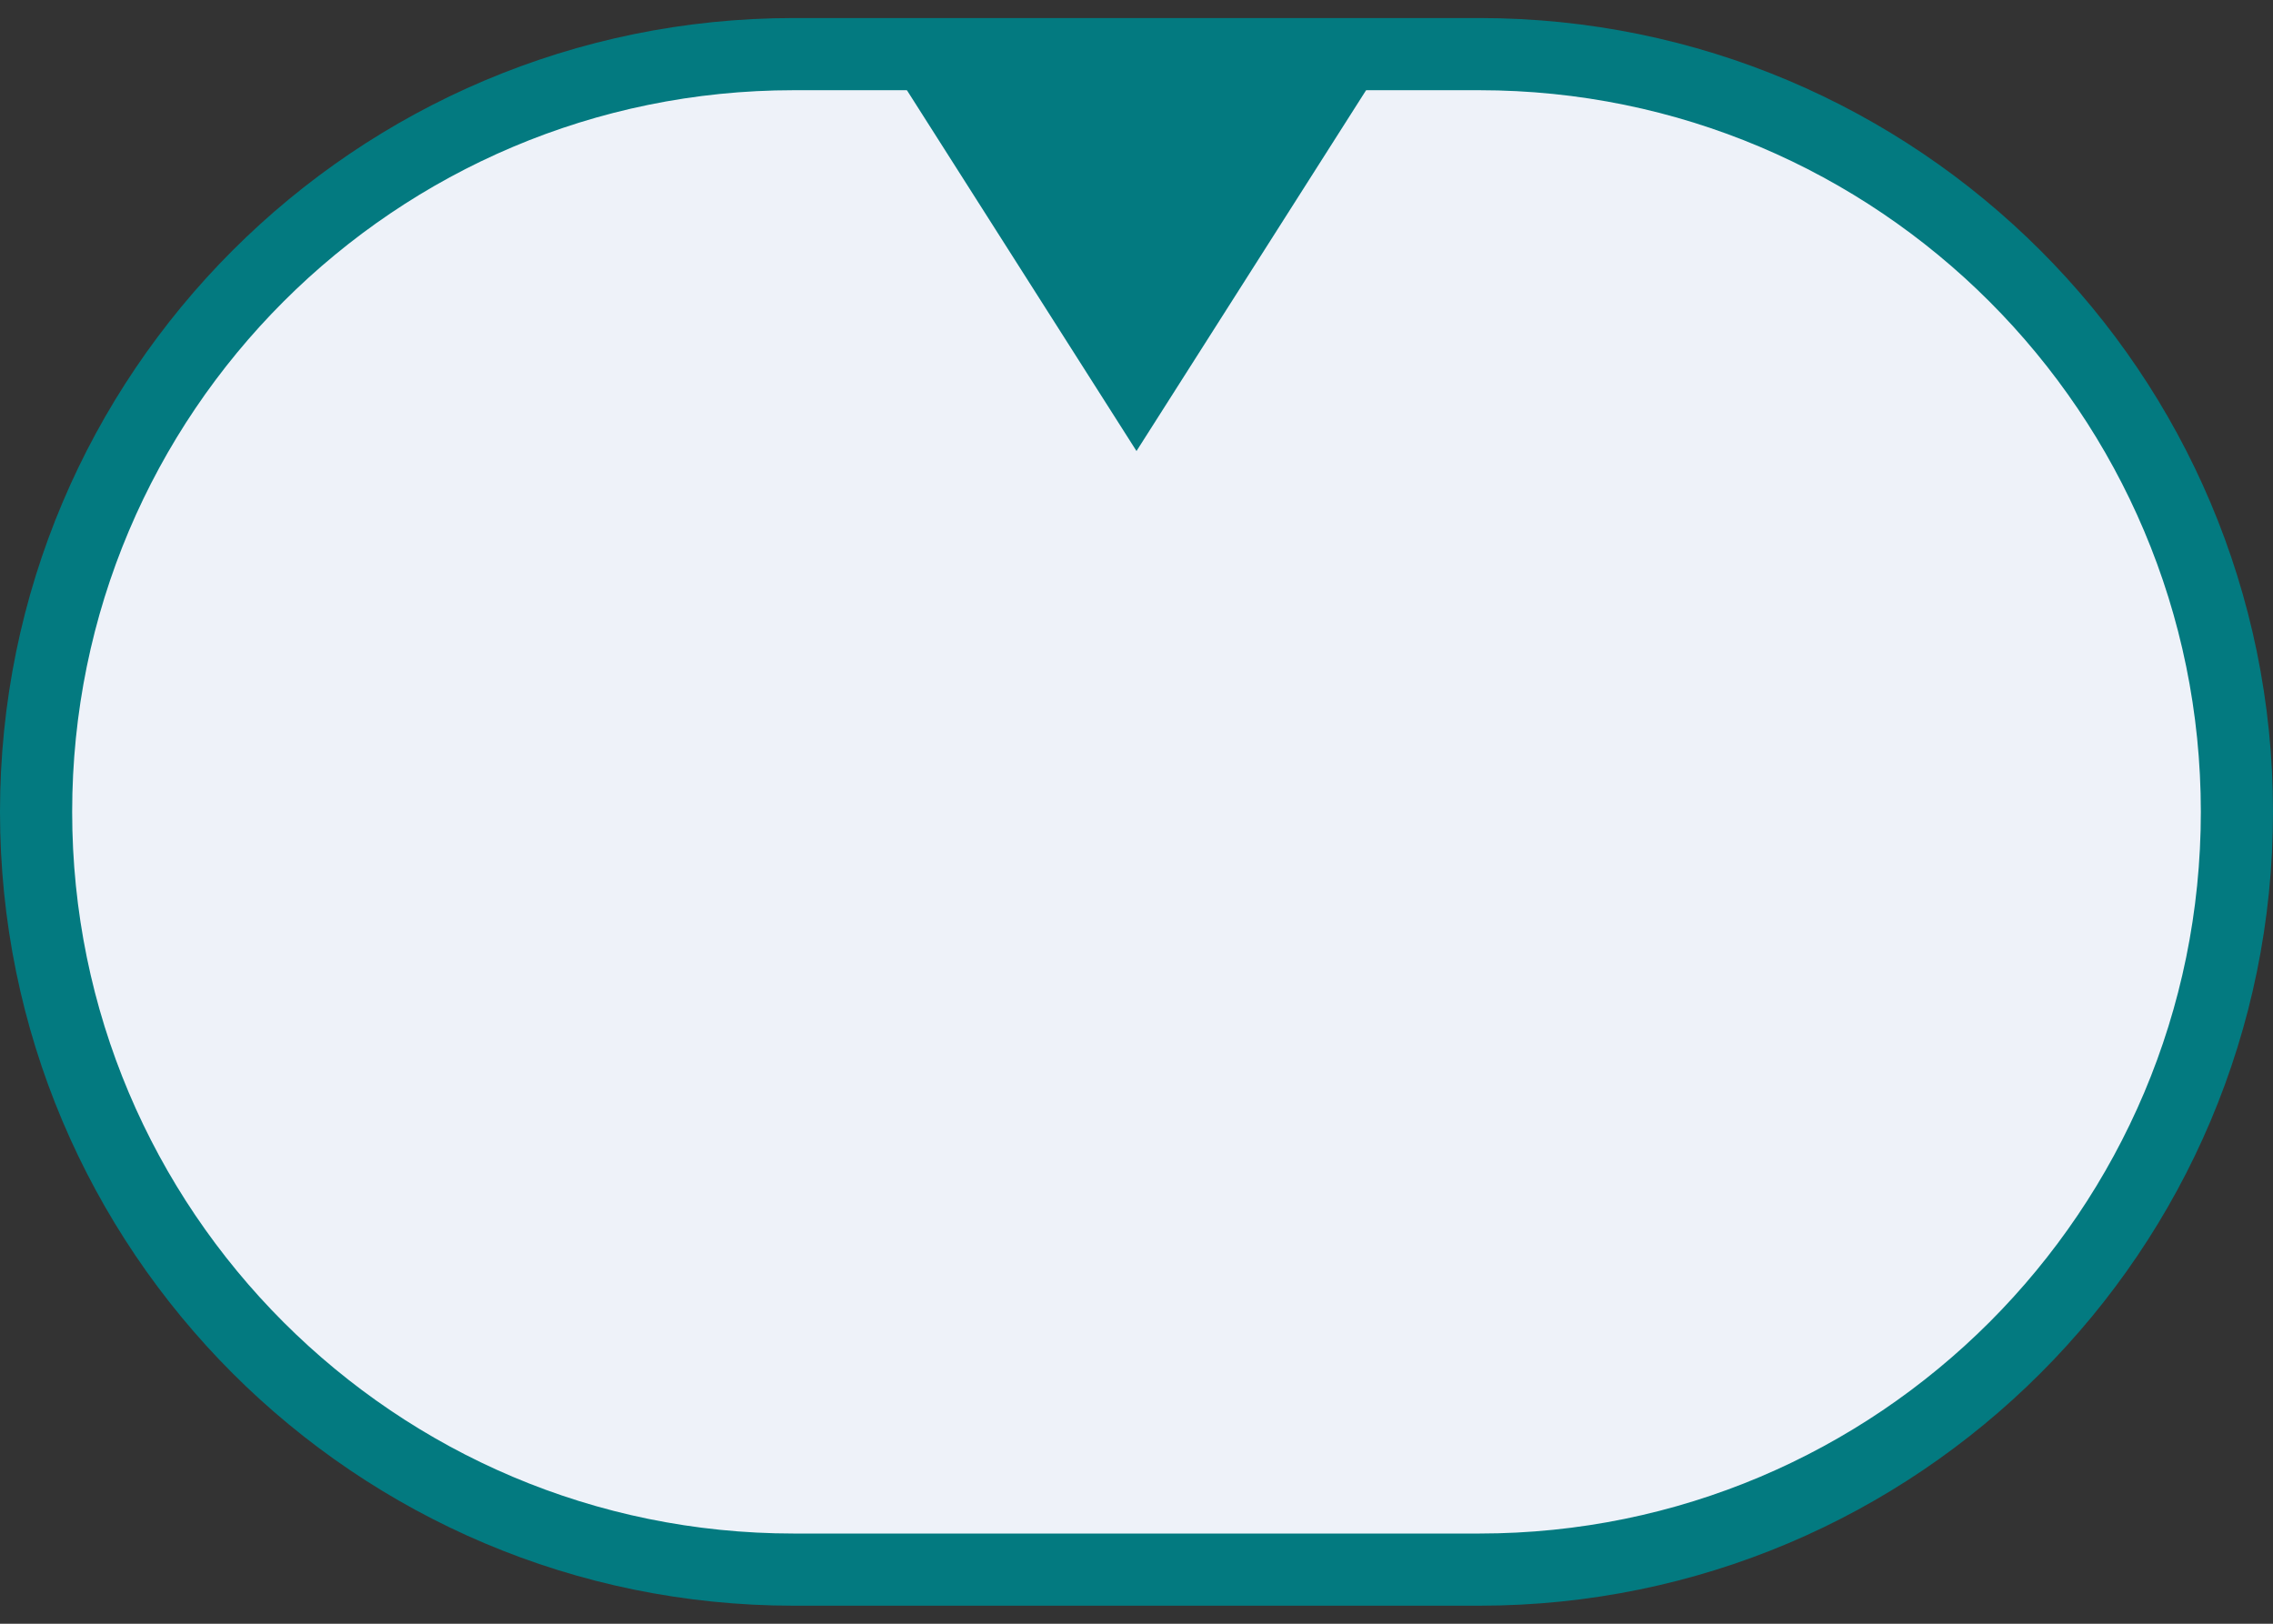 <svg width="63" height="45" viewBox="0 0 63 45" fill="none" xmlns="http://www.w3.org/2000/svg">
<rect x="0" y="0" width="63" height="45" fill="#333333" stroke="none"/>
<g clip-path="url(#clip0_47_36)">
<path d="M41 1.5H22C10.402 1.5 1 10.902 1 22.5C1 34.098 10.402 43.5 22 43.5H41C52.598 43.5 62 34.098 62 22.5C62 10.902 52.598 1.5 41 1.5Z" fill="#EEF2F9" stroke="#037A80" stroke-width="2"/>
<path d="M31.5 12.5L24.5 1.5H38.5L31.5 12.5Z" fill="#037A80"/>
</g>
<defs>
<clipPath id="clip0_47_36">
<rect width="63" height="44" fill="white" transform="translate(0 0.5)"/>
</clipPath>
</defs>
</svg>
